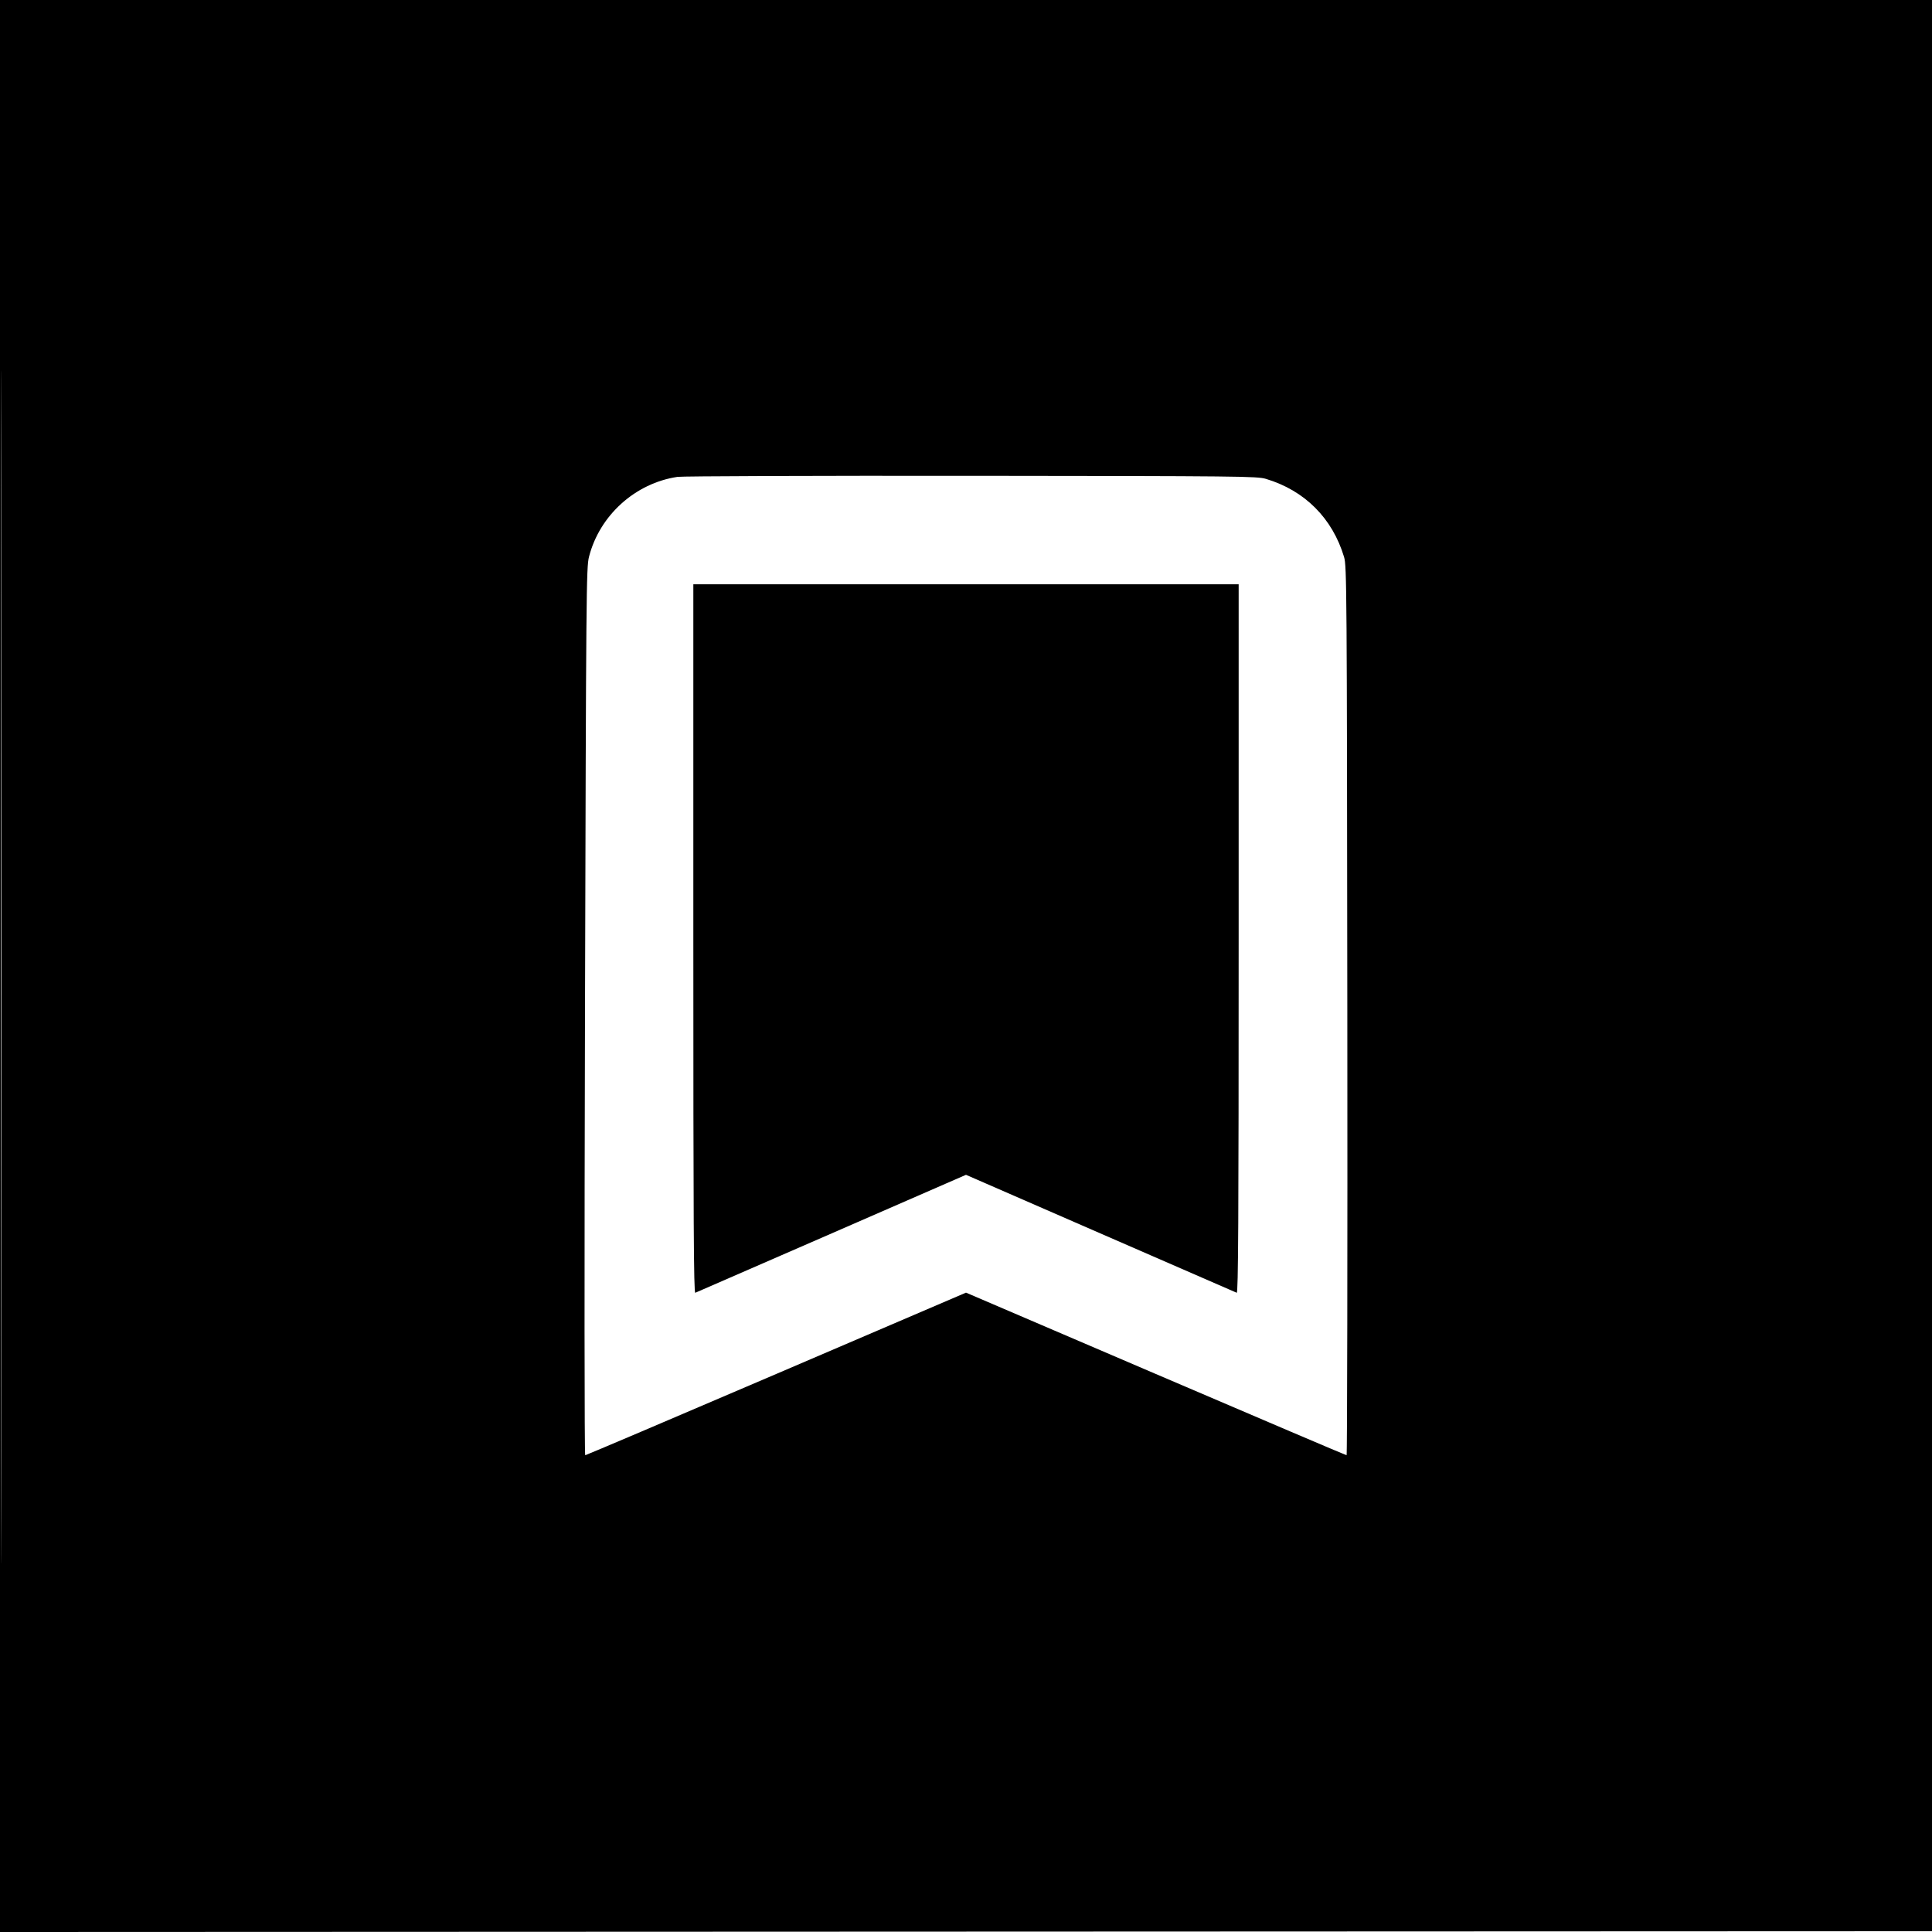 <svg xmlns="http://www.w3.org/2000/svg" width="1240" height="1240"><path d="M0 620.001v620.001l620.25-.251 620.25-.251.251-619.75.251-619.75H0v620.001m.497.499c0 341 .114 480.649.253 310.332s.139-449.317 0-620S.497 279.5.497 620.5M434.87 306.061c-27.163 4.04-50.026 24.673-56.83 51.285-1.742 6.814-1.864 20.681-2.574 291.904-.435 166.192-.375 284.75.144 284.75.49 0 55.678-23.479 122.64-52.177L620 829.646l121.75 52.177C808.712 910.521 863.844 934 864.264 934c.42 0 .635-128.362.479-285.25-.27-271.621-.37-285.537-2.088-291.25-7.498-24.925-25.268-42.693-50.155-50.147-5.67-1.699-16.052-1.806-189-1.964-100.65-.091-185.534.211-188.63.672M445 602.607c0 181.679.252 227.509 1.25 227.12.688-.267 40.061-17.411 87.496-38.097l86.246-37.611 86.254 37.603c47.44 20.682 86.817 37.826 87.504 38.098.998.394 1.25-45.43 1.25-227.113V375H445v227.607" fill="undefined" fill-rule="evenodd"/></svg>